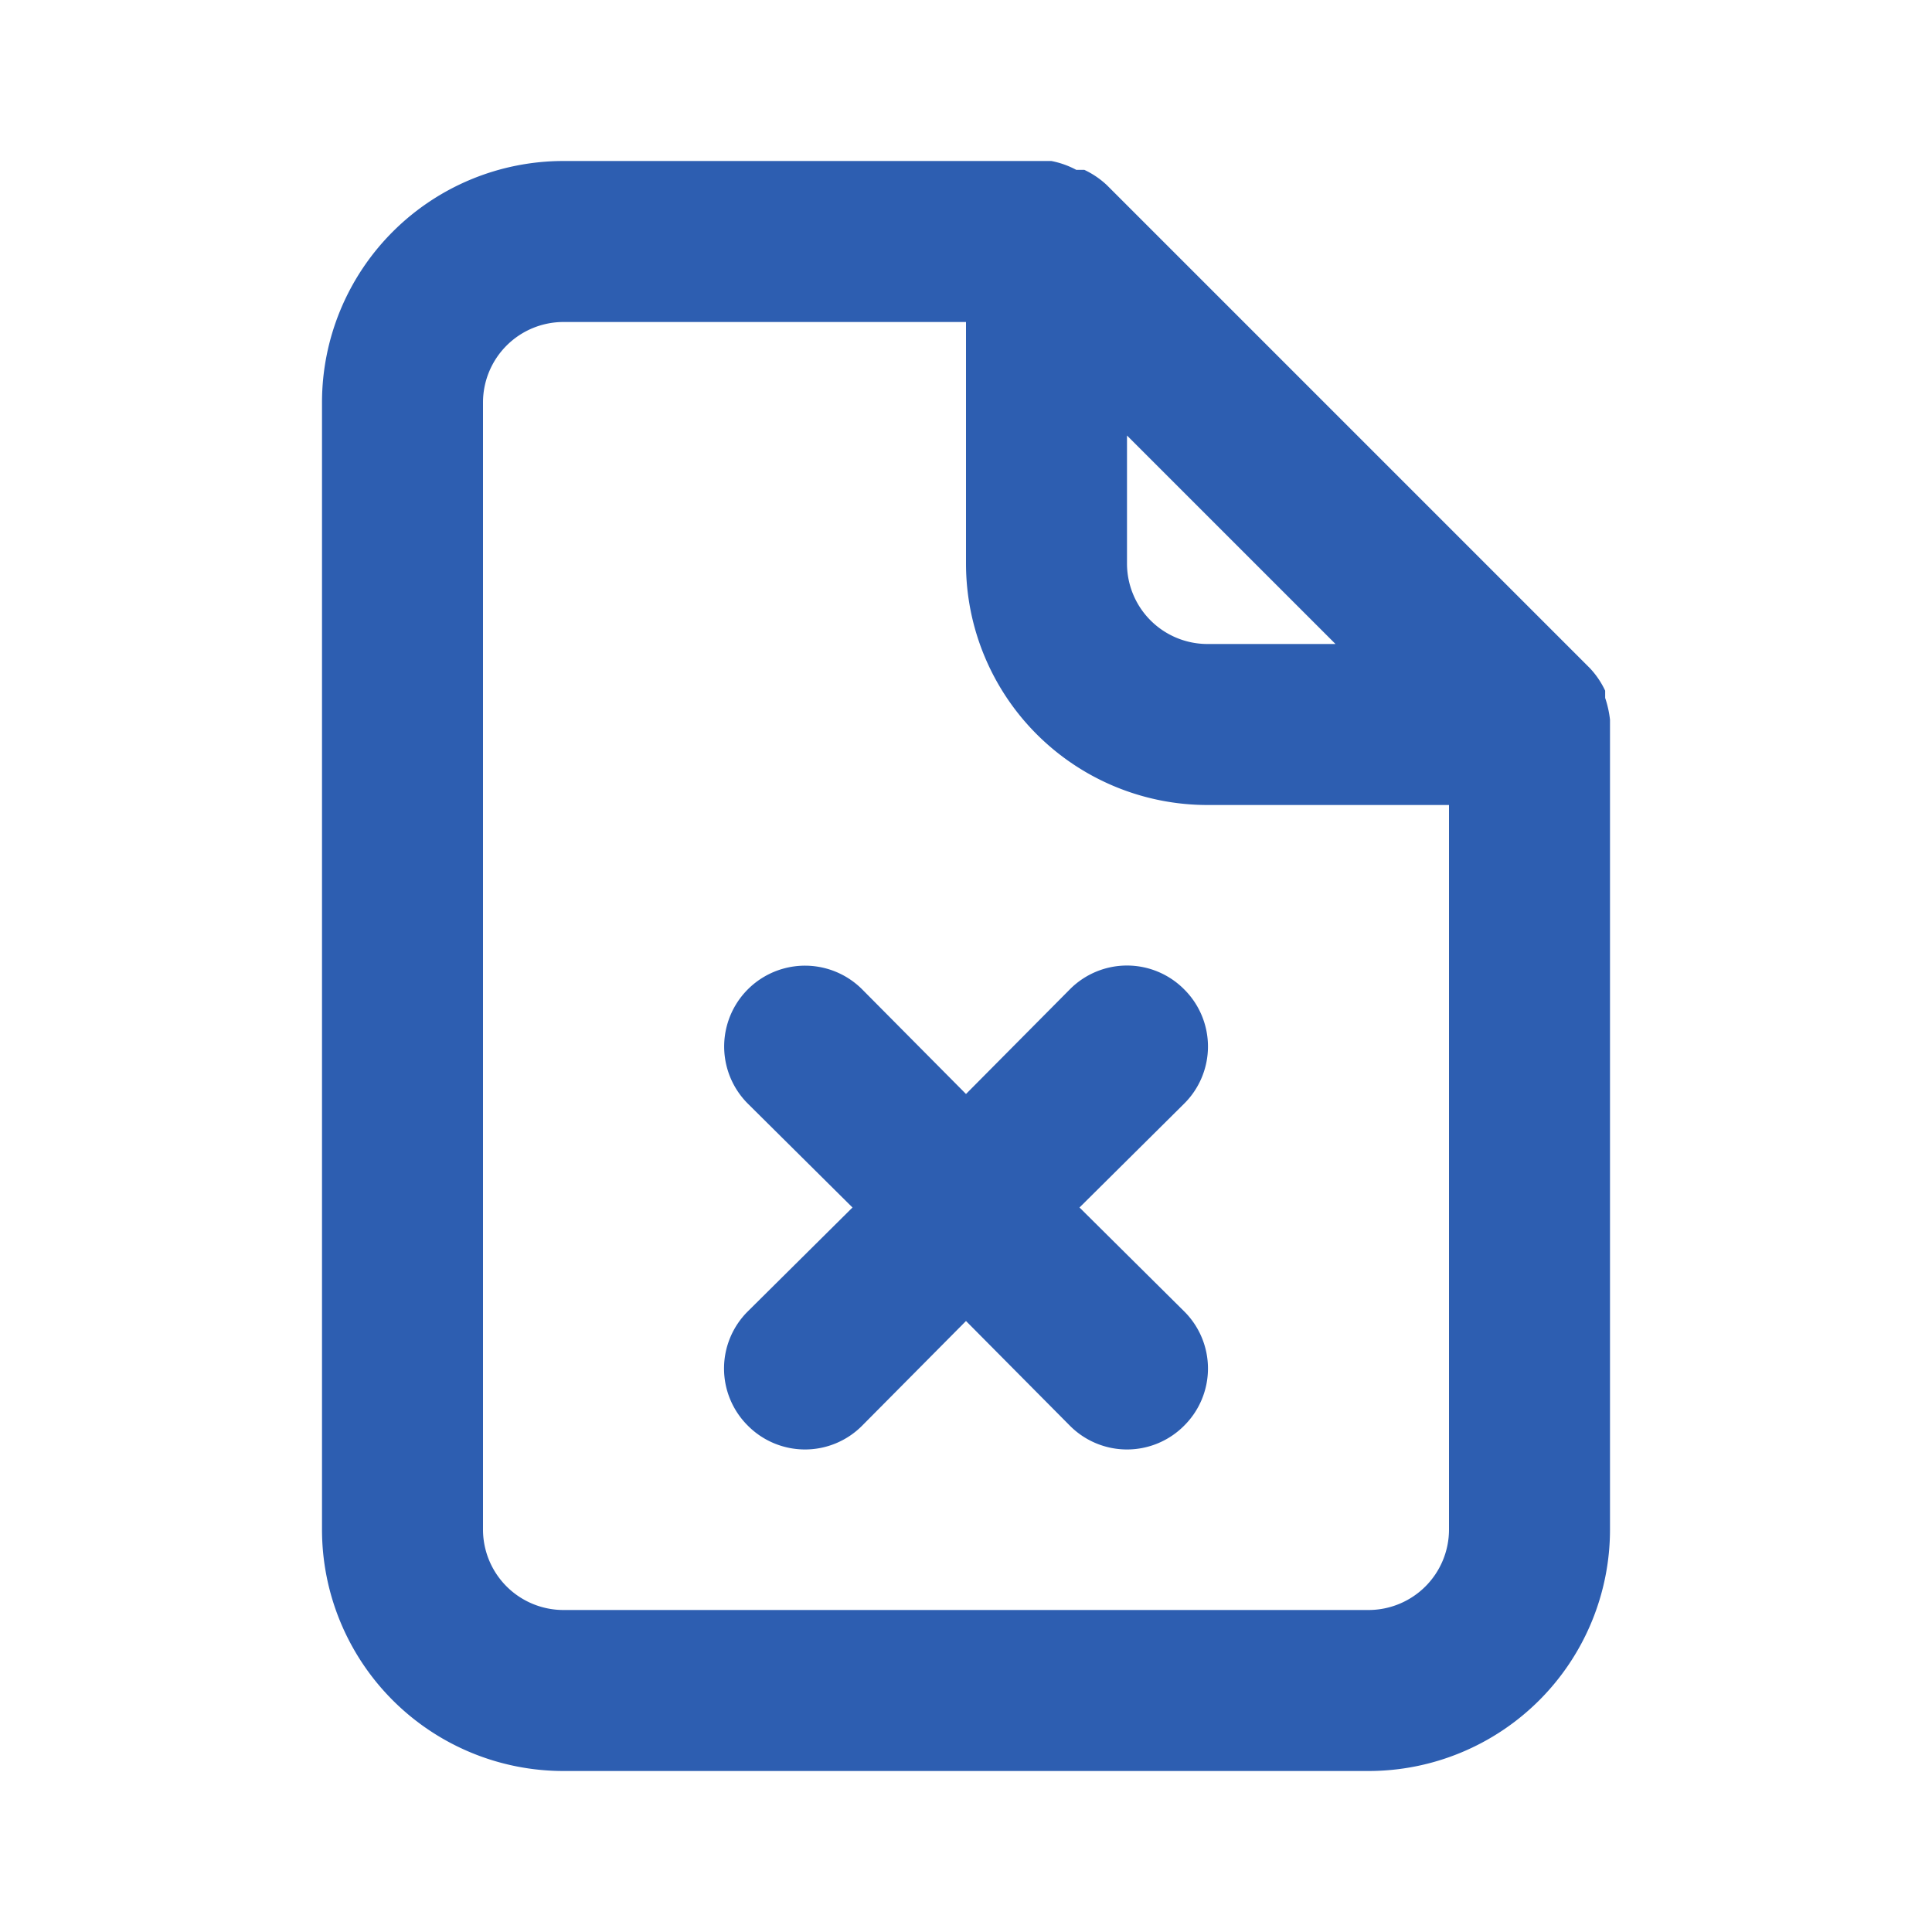 <svg xmlns="http://www.w3.org/2000/svg" viewBox="0 0 24 24"><path fill="#2D5EB1" d="M14.71,12.29a1,1,0,0,0-1.42,0L12,13.59l-1.29-1.3a1,1,0,0,0-1.42,1.42L10.59,15l-1.3,1.29a1,1,0,0,0,0,1.42,1,1,0,0,0,1.42,0L12,16.41l1.29,1.3a1,1,0,0,0,1.42,0,1,1,0,0,0,0-1.42L13.41,15l1.3-1.29A1,1,0,0,0,14.71,12.29ZM20,8.94a1.31,1.31,0,0,0-.06-.27l0-.09a1.07,1.07,0,0,0-.19-.28h0l-6-6h0a1.07,1.07,0,0,0-.28-.19l-.1,0A1.1,1.1,0,0,0,13.06,2H7A3,3,0,0,0,4,5V19a3,3,0,0,0,3,3H17a3,3,0,0,0,3-3V9S20,9,20,8.94ZM14,5.41,16.59,8H15a1,1,0,0,1-1-1ZM18,19a1,1,0,0,1-1,1H7a1,1,0,0,1-1-1V5A1,1,0,0,1,7,4h5V7a3,3,0,0,0,3,3h3Z"/></svg>
